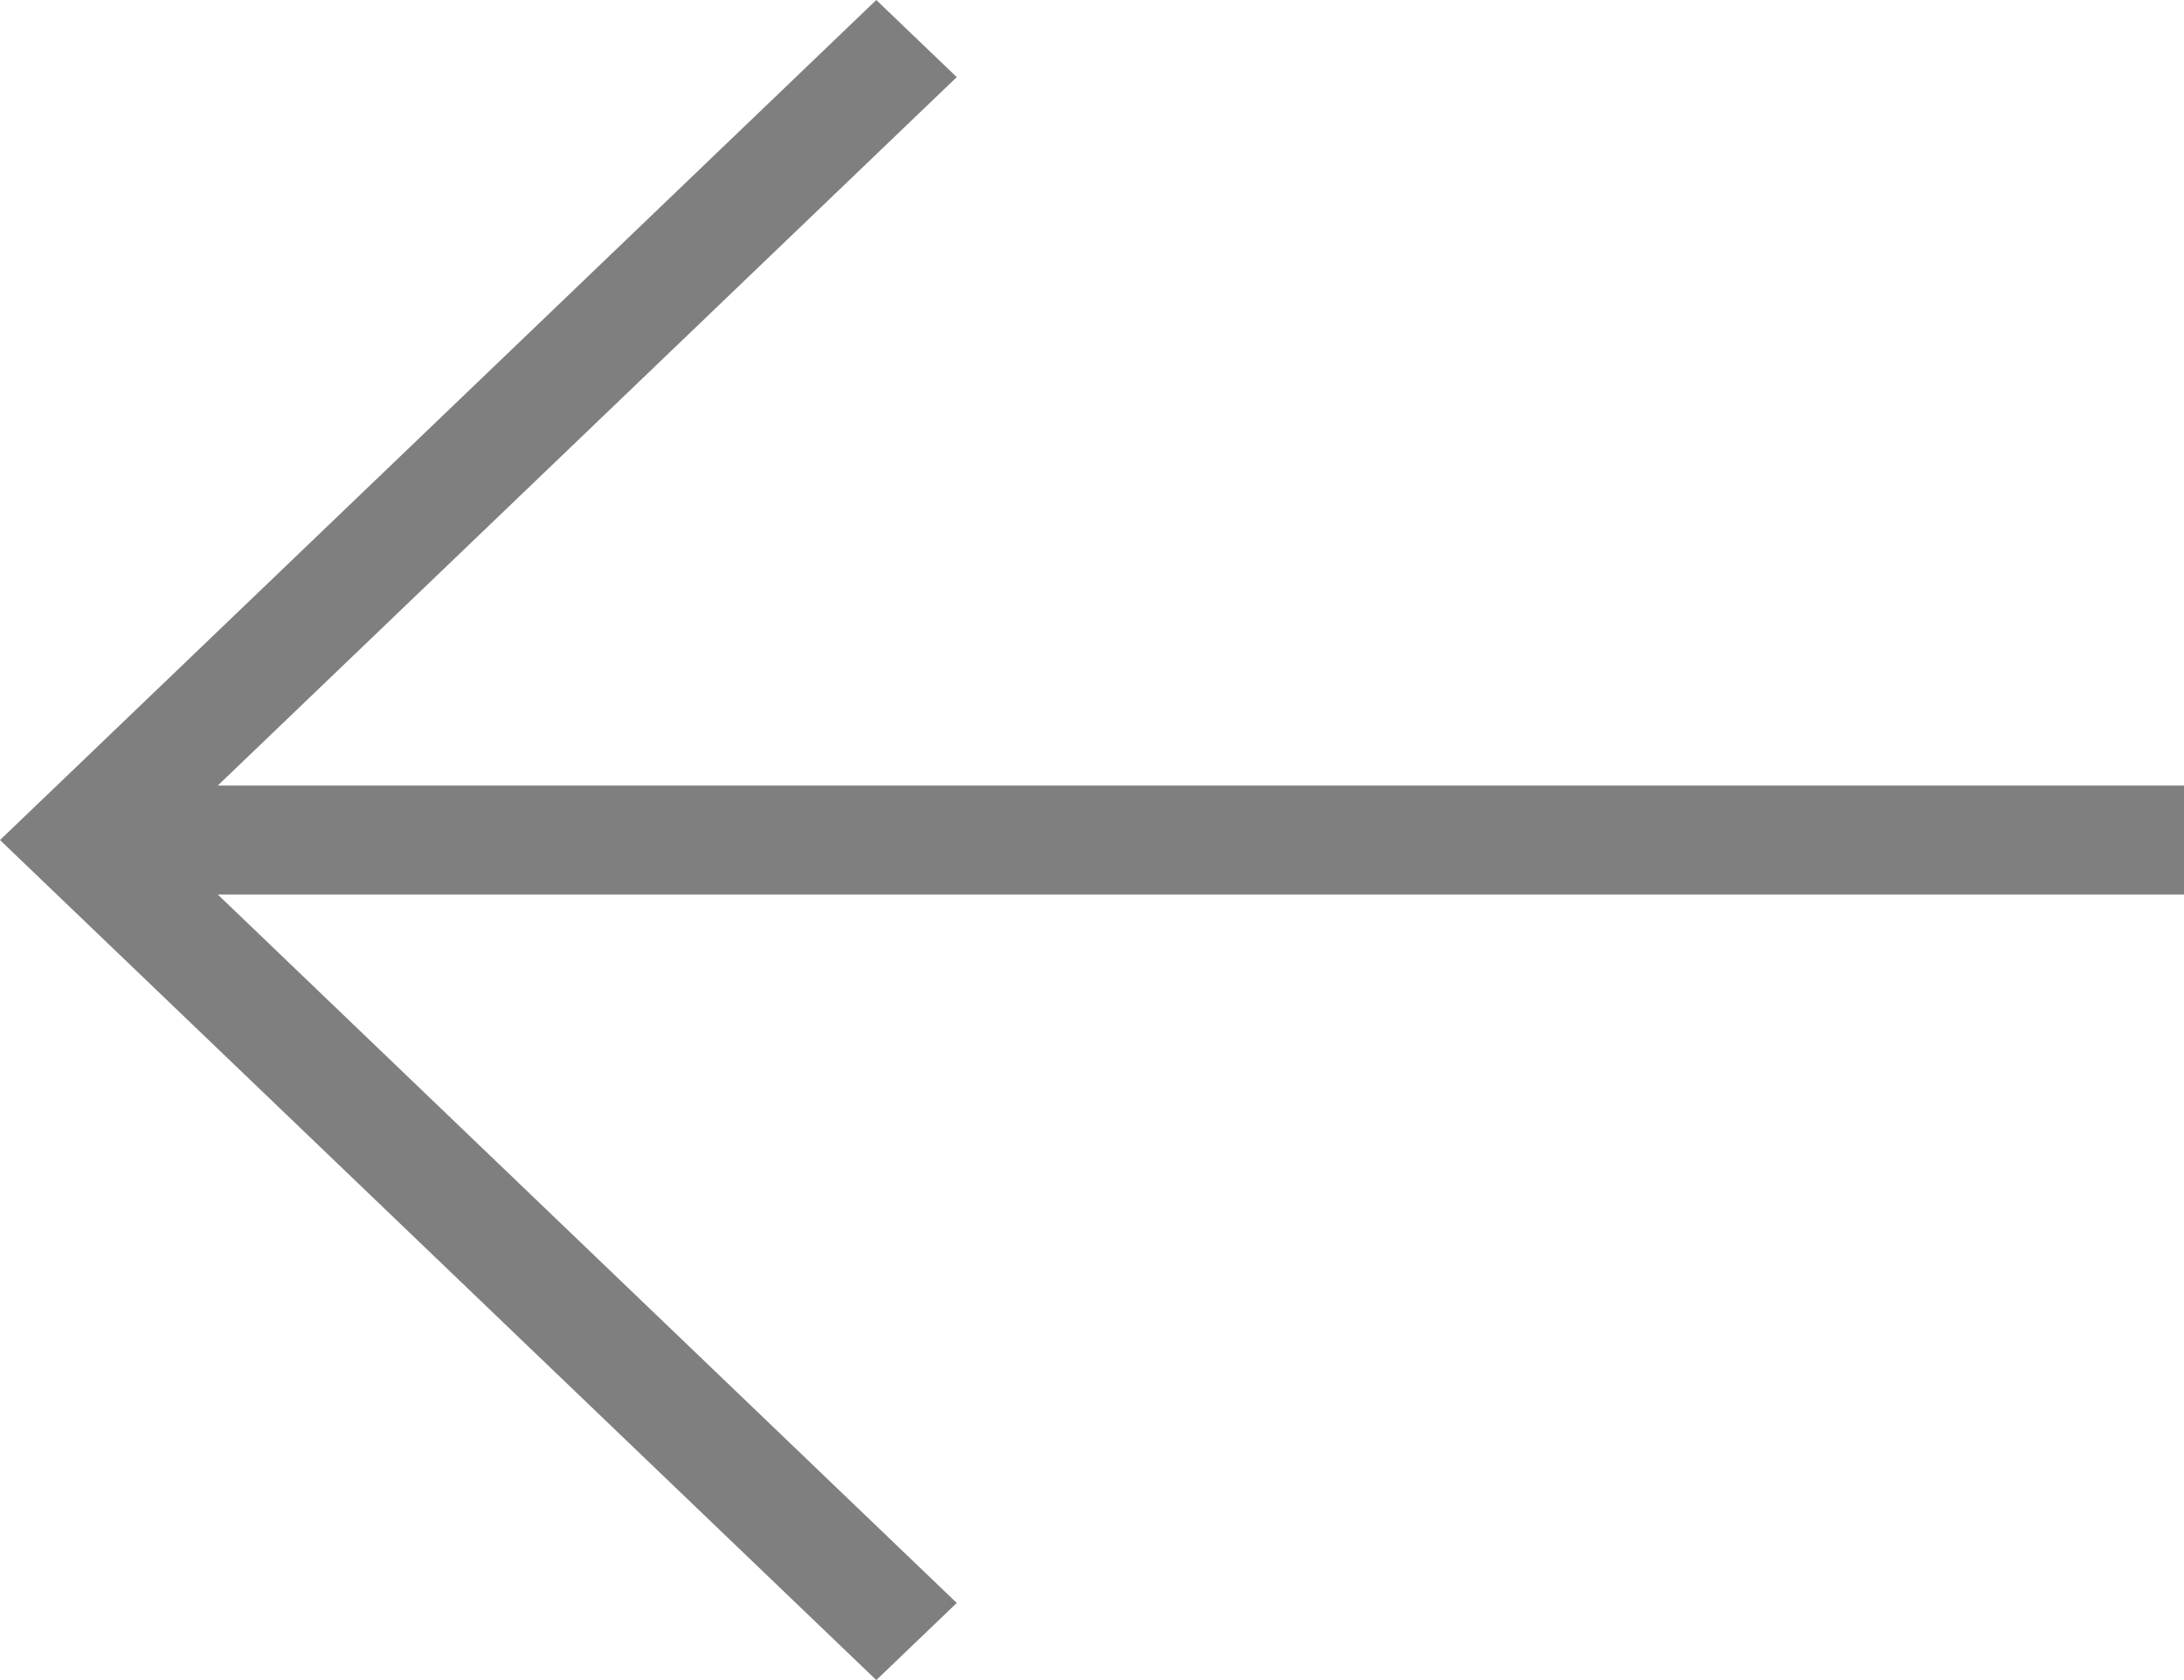 <svg width="13" height="10" viewBox="0 0 13 10" fill="none" xmlns="http://www.w3.org/2000/svg">
<path d="M5.695 0.459L1.296 4.676H13V5.324H1.296L5.695 9.541L5.216 10L0 5L0.479 4.541L5.216 0L5.695 0.459Z" fill="black" fill-opacity="0.5"/>
</svg>
